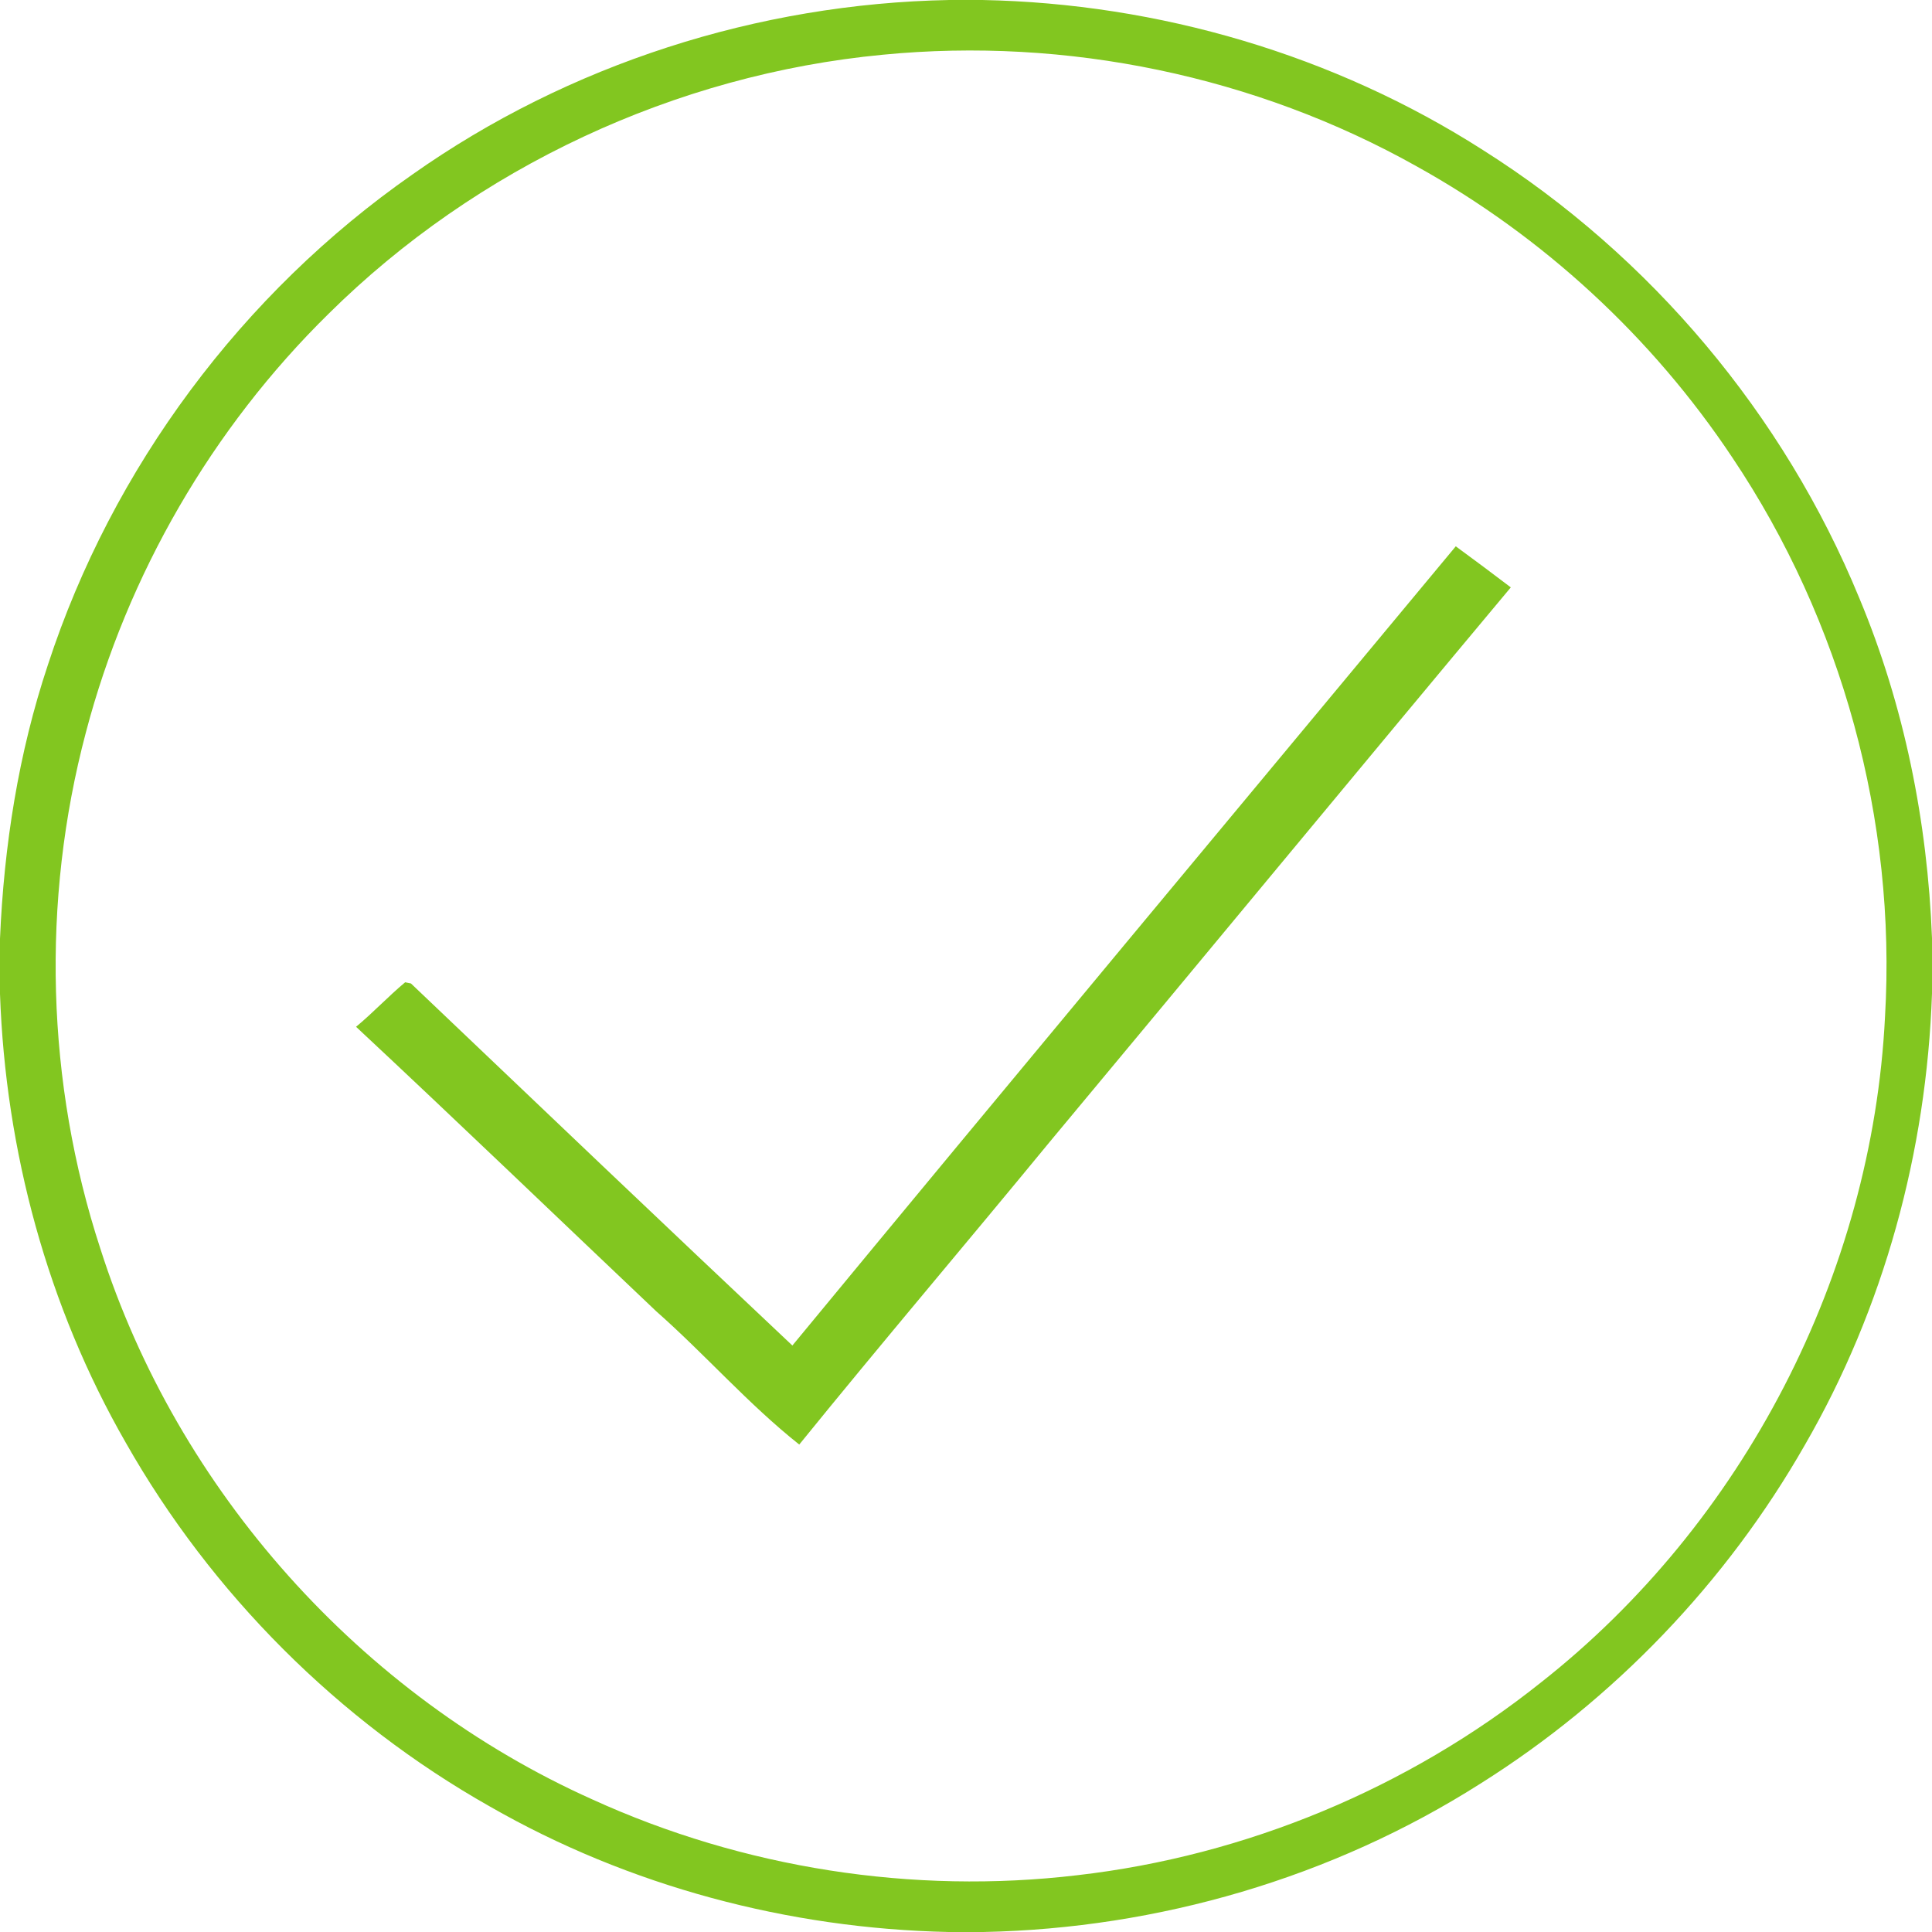 <?xml version="1.0" encoding="UTF-8" ?>
<!DOCTYPE svg PUBLIC "-//W3C//DTD SVG 1.1//EN" "http://www.w3.org/Graphics/SVG/1.1/DTD/svg11.dtd">
<svg width="382pt" height="382pt" viewBox="0 0 382 382" version="1.1" xmlns="http://www.w3.org/2000/svg">
<g id="#82c620ff">
<path fill="#82c620" opacity="1.00" d=" M 187.69 0.00 L 194.23 0.00 C 229.12 0.68 263.84 10.86 293.26 29.70 C 326.36 50.62 352.73 82.00 367.61 118.22 C 376.52 139.52 381.11 162.46 382.00 185.50 L 382.00 196.43 C 380.93 227.65 372.50 258.69 356.83 285.76 C 341.34 312.88 319.10 336.09 292.65 352.70 C 263.43 371.27 229.02 381.30 194.44 382.00 L 187.55 382.00 C 155.88 381.32 124.33 372.95 96.83 357.17 C 66.94 340.27 41.81 315.11 24.87 285.25 C 9.39 258.32 1.09 227.51 0.00 196.52 L 0.00 185.61 C 0.78 167.24 3.65 148.90 9.48 131.43 C 22.20 92.47 47.92 57.95 81.53 34.51 C 112.41 12.70 149.93 0.71 187.69 0.00 M 174.55 10.82 C 133.60 14.71 94.22 33.09 64.99 62.02 C 41.95 84.65 25.19 113.58 16.98 144.82 C 8.13 178.19 9.12 214.10 19.85 246.91 C 35.11 294.73 71.34 335.28 117.15 355.80 C 146.96 369.39 180.49 374.63 213.03 370.77 C 246.31 366.95 278.42 353.59 304.62 332.71 C 344.71 301.19 370.17 251.97 372.71 201.03 C 374.99 162.20 364.19 122.78 342.53 90.48 C 326.70 66.68 305.10 46.76 280.11 32.89 C 248.25 15.02 210.89 7.28 174.55 10.82 Z" />
<path fill="#82c620" opacity="1.00" d=" M 156.67 266.04 C 200.23 213.24 244.10 160.68 287.84 108.02 C 291.49 110.70 295.12 113.39 298.72 116.14 C 268.26 152.58 238.02 189.23 207.61 225.71 C 191.15 245.74 174.35 265.49 158.03 285.62 C 147.92 277.60 139.41 267.79 129.75 259.27 C 109.97 240.52 90.32 221.61 70.40 203.02 C 73.77 200.23 76.75 197.02 80.11 194.22 C 80.39 194.28 80.96 194.40 81.25 194.45 C 106.35 218.36 131.44 242.27 156.67 266.04 Z" />
</g>
</svg>
